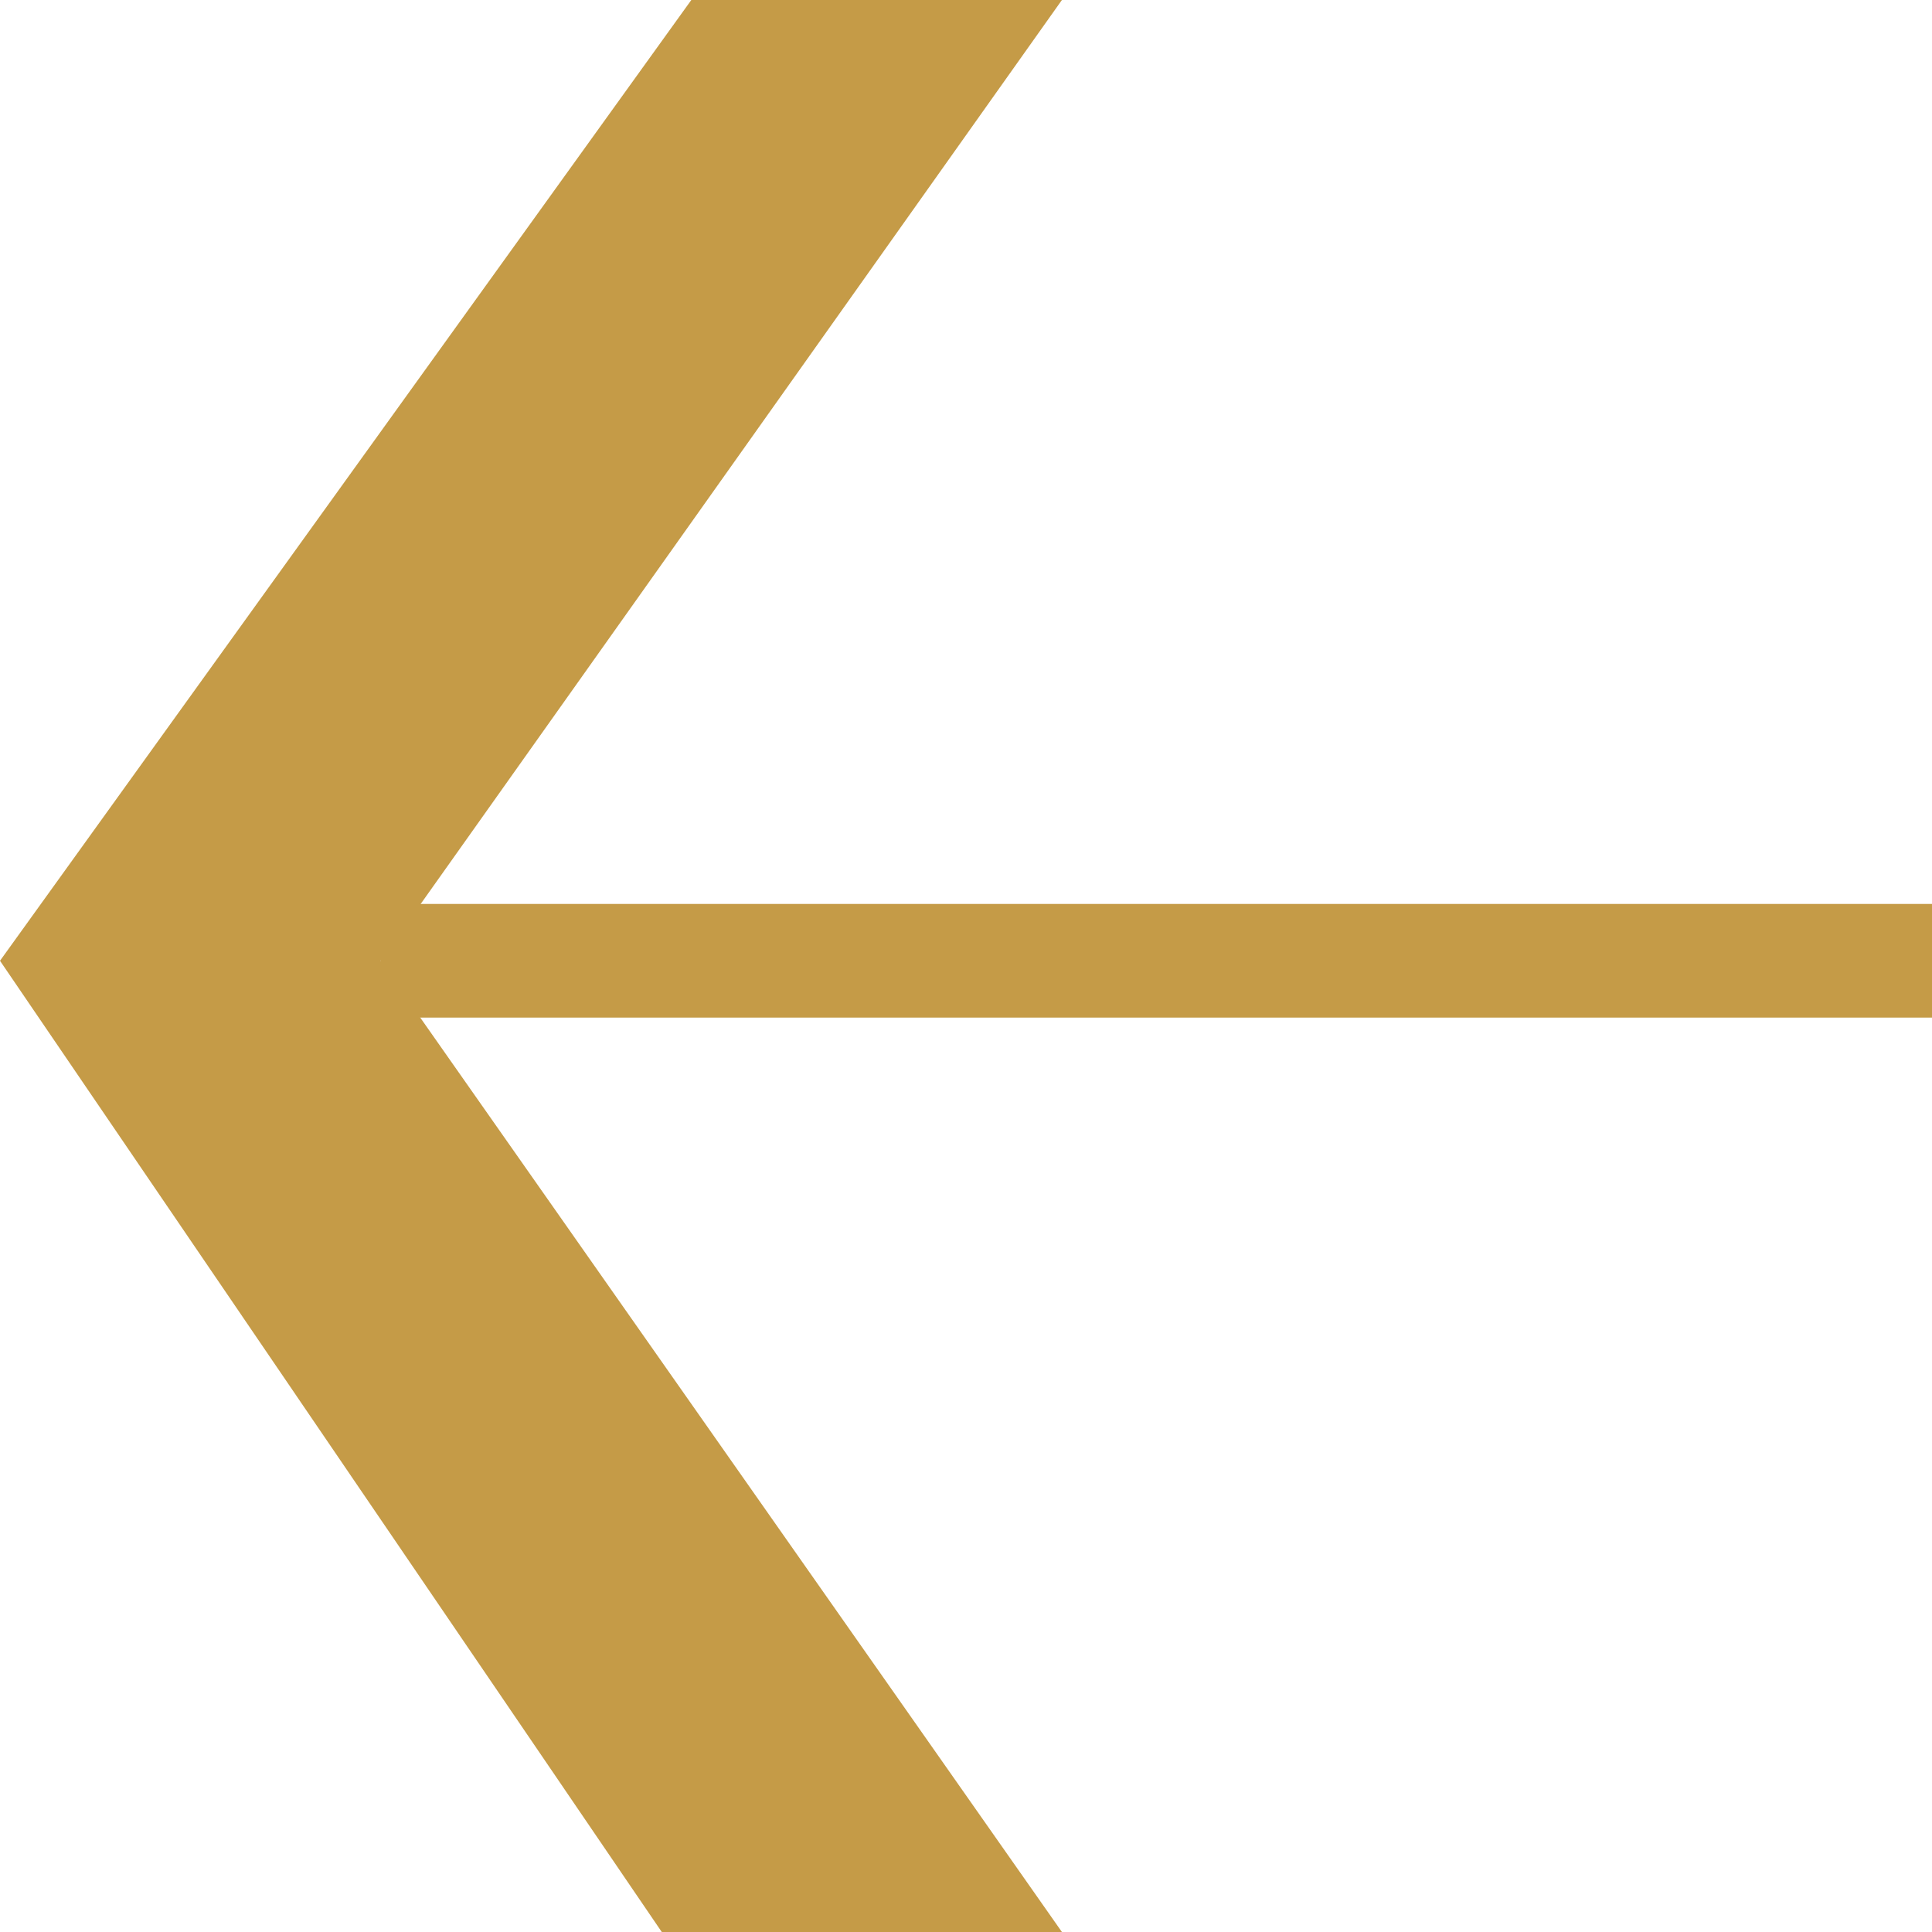 <svg width="17" height="17" viewBox="0 0 17 17" fill="none" xmlns="http://www.w3.org/2000/svg">
<g clip-path="url(#clip0_83_724)">
<path d="M9.344 17L5.823 17L-0 8.454L6.083 -1.42519e-07L9.344 0L3.347 8.454L9.344 17Z" fill="#C59B47"/>
<path d="M3.347 8.454L17 8.454" stroke="#C59B47" stroke-miterlimit="10"/>
</g>
<defs>
<clipPath id="clip0_83_724">
<rect width="17" height="17" fill="white" transform="translate(17) rotate(90)"/>
</clipPath>
</defs>
</svg>
